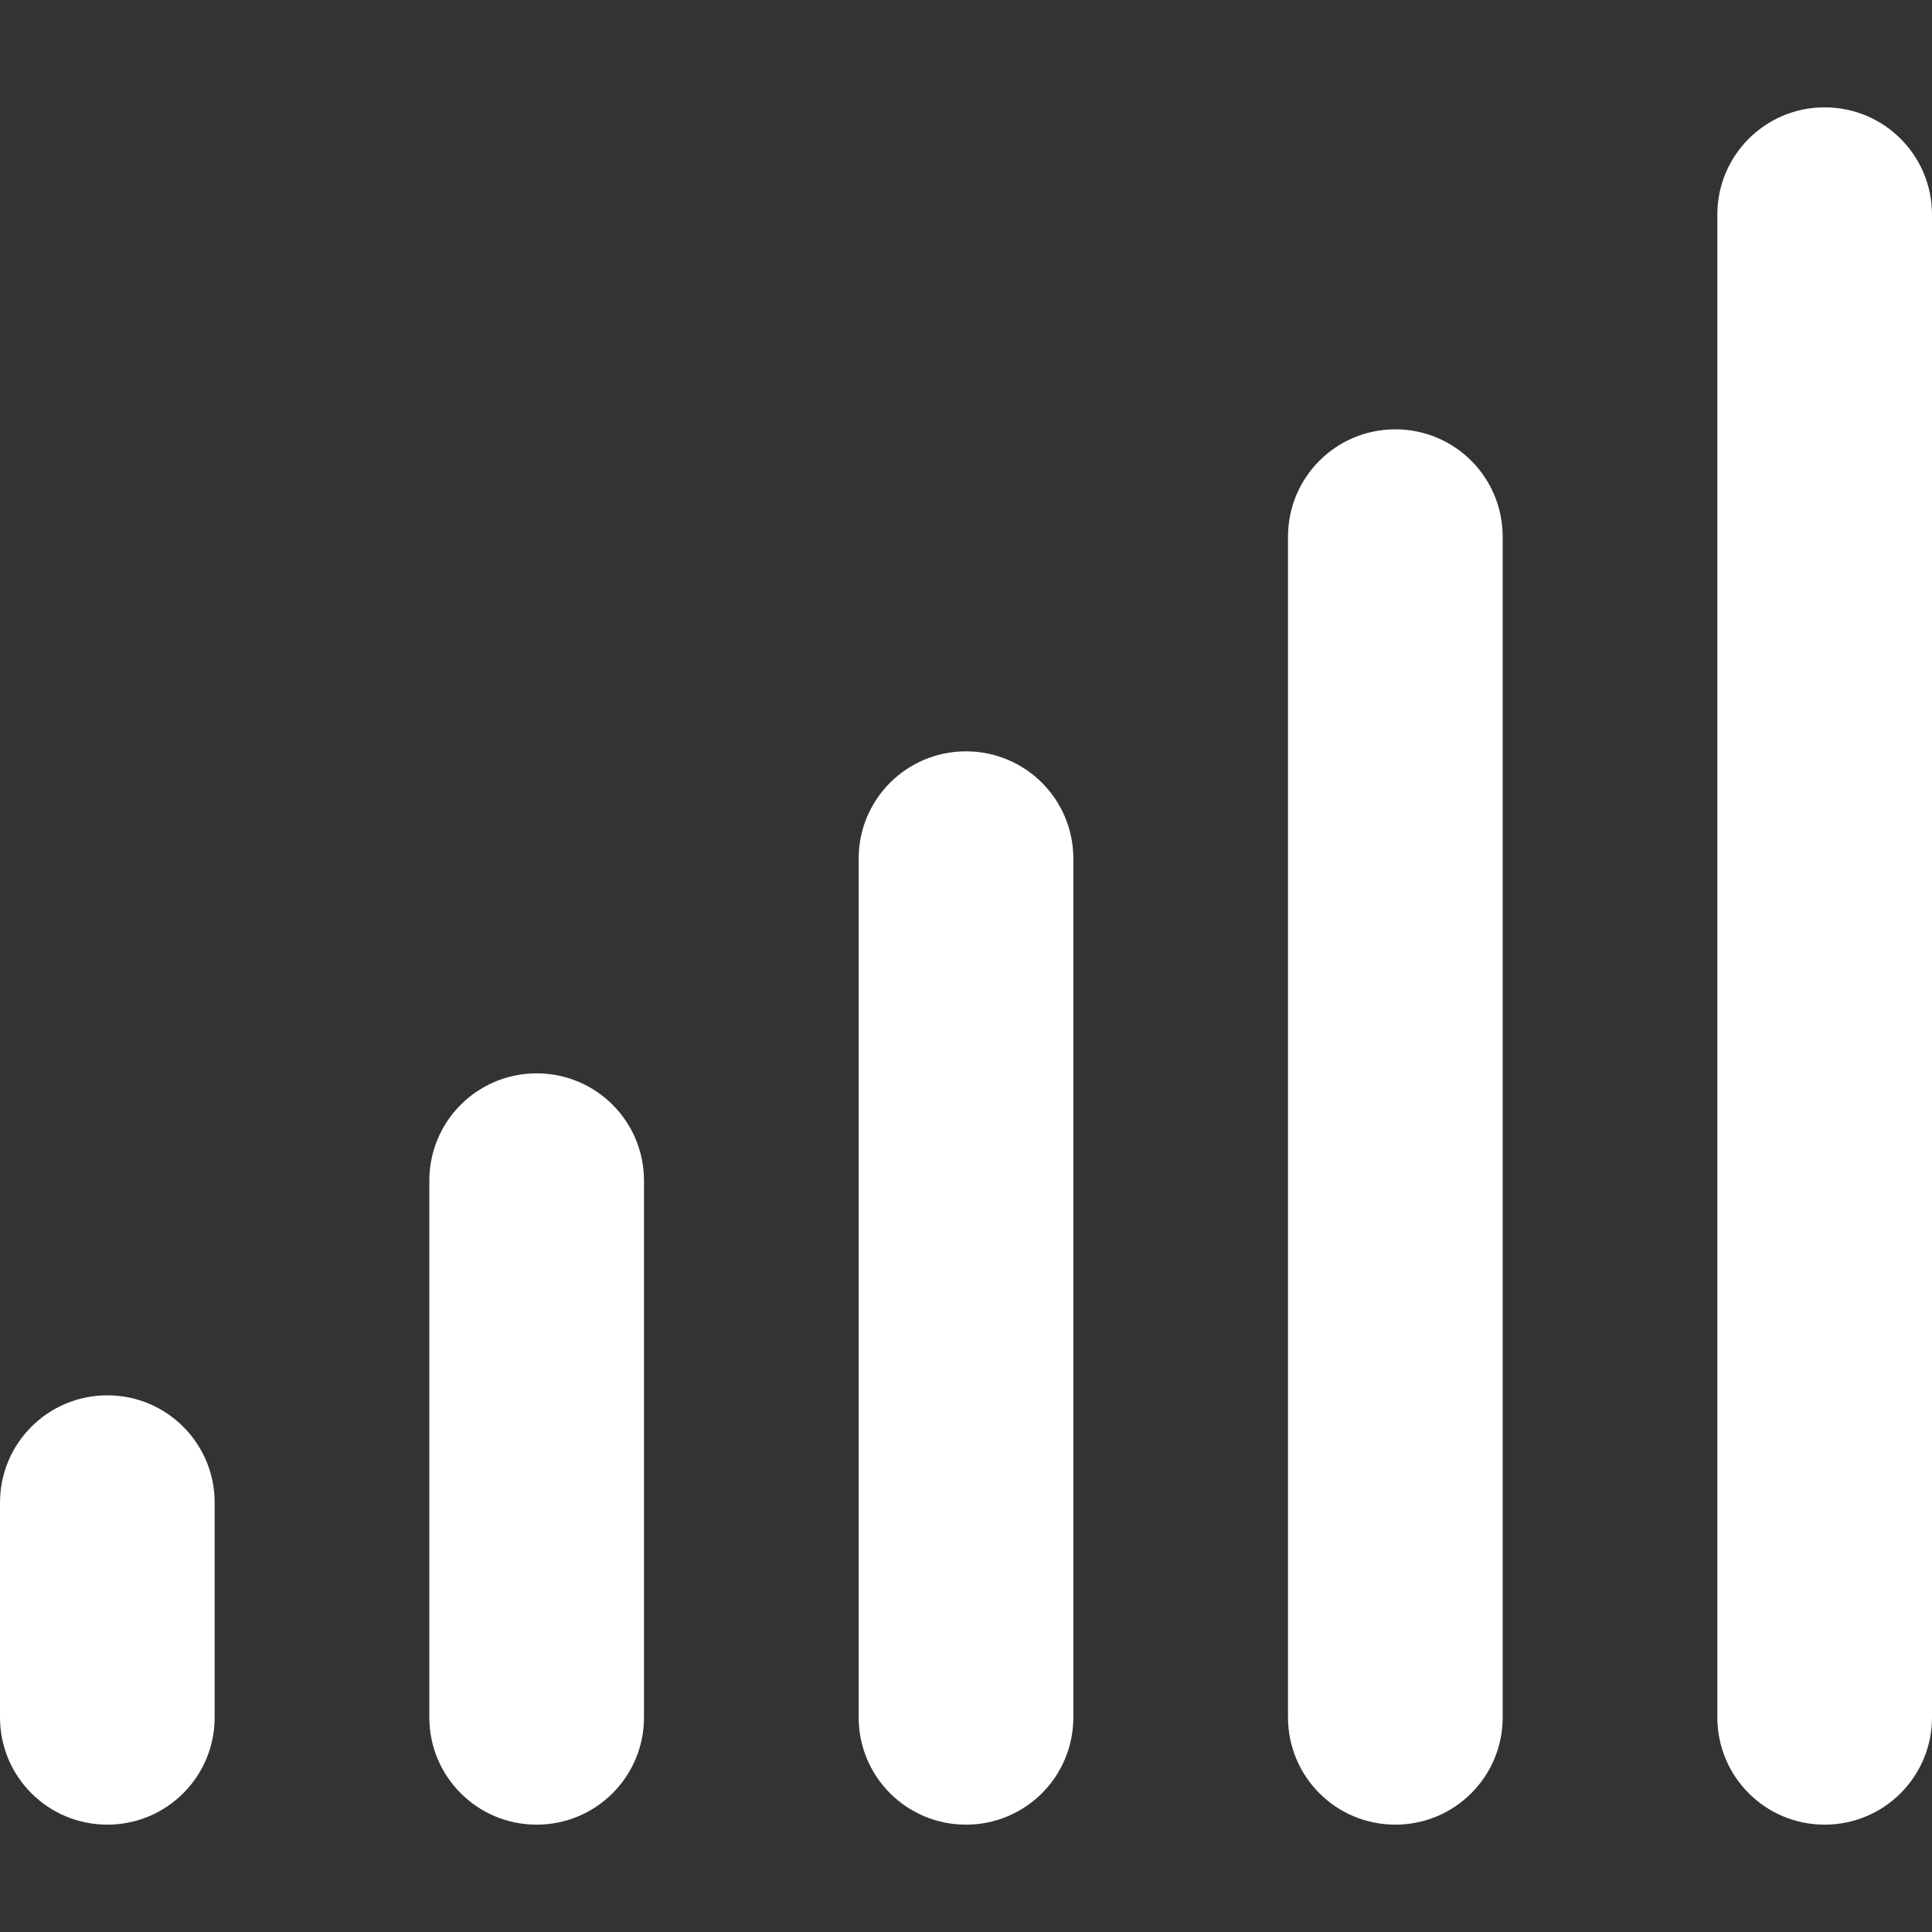 <svg width="64" height="64" viewBox="0 0 64 64" fill="none" xmlns="http://www.w3.org/2000/svg">
<rect x="0" y="0" width="64" height="64" fill="#333333" stroke="none"/>
<path d="M60.444 3.556C62.411 3.556 64 5.144 64 7.111V56.889C64 58.855 62.411 60.444 60.444 60.444C58.478 60.444 56.889 58.855 56.889 56.889V7.111C56.889 5.144 58.478 3.556 60.444 3.556ZM46.222 14.222C48.189 14.222 49.778 15.811 49.778 17.778V56.889C49.778 58.855 48.189 60.444 46.222 60.444C44.256 60.444 42.667 58.855 42.667 56.889V17.778C42.667 15.811 44.256 14.222 46.222 14.222ZM35.556 28.444V56.889C35.556 58.855 33.967 60.444 32 60.444C30.033 60.444 28.444 58.855 28.444 56.889V28.444C28.444 26.478 30.033 24.889 32 24.889C33.967 24.889 35.556 26.478 35.556 28.444ZM17.778 35.556C19.744 35.556 21.333 37.144 21.333 39.111V56.889C21.333 58.855 19.744 60.444 17.778 60.444C15.811 60.444 14.222 58.855 14.222 56.889V39.111C14.222 37.144 15.811 35.556 17.778 35.556ZM7.111 49.778V56.889C7.111 58.855 5.522 60.444 3.556 60.444C1.589 60.444 0 58.855 0 56.889V49.778C0 47.811 1.589 46.222 3.556 46.222C5.522 46.222 7.111 47.811 7.111 49.778Z" fill="white"/>
</svg>
